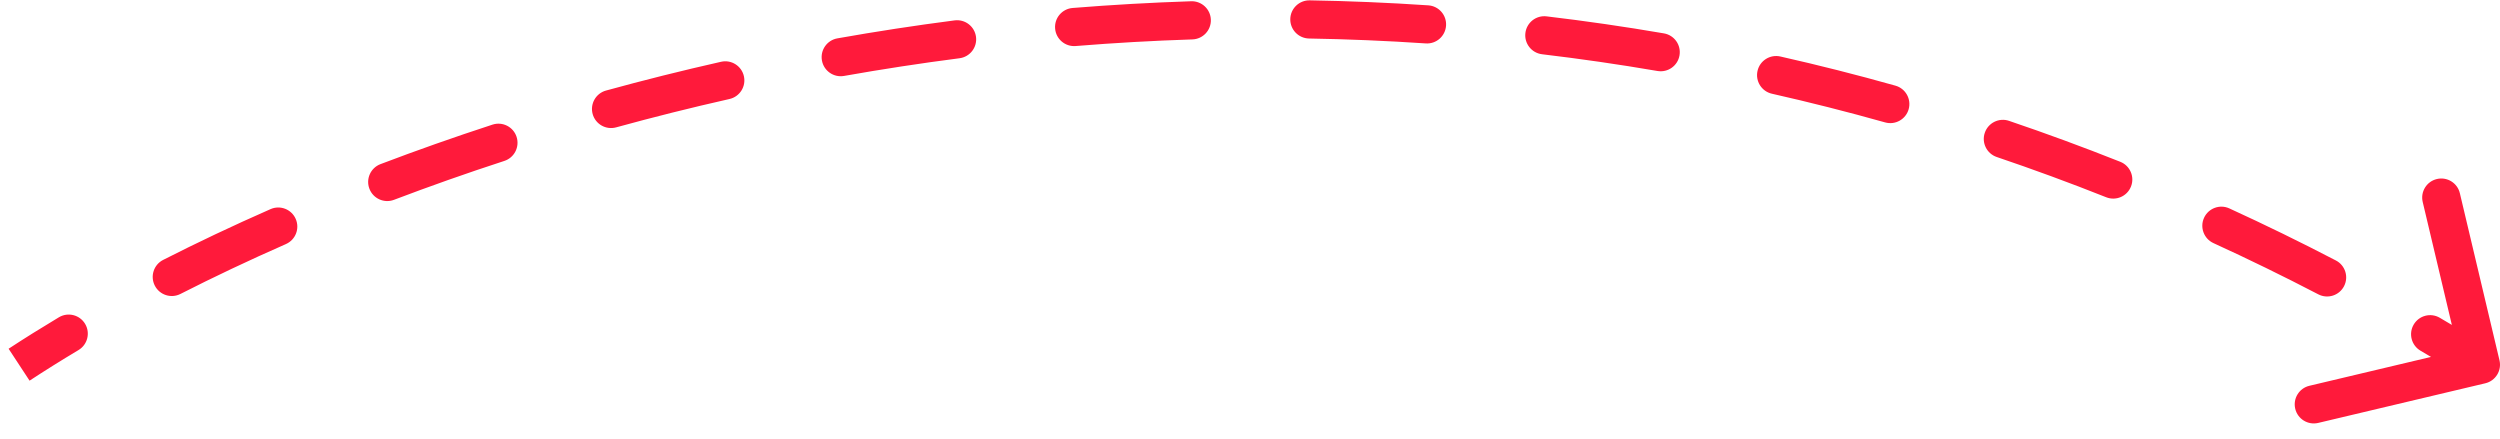 <svg width="131" height="23" viewBox="0 0 131 23" fill="none" xmlns="http://www.w3.org/2000/svg">
<path d="M130.231 20.084C130.768 19.956 131.1 19.417 130.973 18.88L128.896 10.123C128.768 9.585 128.229 9.253 127.692 9.381C127.155 9.508 126.822 10.047 126.95 10.584L128.796 18.368L121.012 20.215C120.475 20.342 120.143 20.881 120.27 21.419C120.397 21.956 120.936 22.288 121.474 22.161L130.231 20.084ZM4.114 18.343C4.588 18.059 4.743 17.445 4.46 16.971C4.177 16.497 3.563 16.342 3.088 16.625L4.114 18.343ZM8.548 13.62C8.056 13.87 7.86 14.473 8.111 14.965C8.361 15.457 8.963 15.653 9.455 15.403L8.548 13.62ZM14.982 12.789C15.488 12.566 15.717 11.976 15.495 11.471C15.273 10.965 14.683 10.735 14.177 10.958L14.982 12.789ZM19.936 8.601C19.42 8.797 19.16 9.375 19.357 9.891C19.553 10.407 20.131 10.667 20.647 10.47L19.936 8.601ZM26.428 8.432C26.953 8.261 27.24 7.696 27.069 7.171C26.898 6.646 26.334 6.359 25.809 6.53L26.428 8.432ZM31.754 4.745C31.222 4.892 30.909 5.442 31.055 5.975C31.202 6.507 31.752 6.82 32.285 6.674L31.754 4.745ZM38.225 5.188C38.764 5.066 39.102 4.531 38.98 3.992C38.859 3.454 38.324 3.115 37.785 3.237L38.225 5.188ZM43.879 2.01C43.335 2.106 42.973 2.625 43.069 3.169C43.166 3.713 43.684 4.075 44.228 3.979L43.879 2.01ZM50.279 3.052C50.827 2.981 51.213 2.48 51.143 1.932C51.072 1.384 50.571 0.998 50.023 1.068L50.279 3.052ZM56.204 0.418C55.653 0.463 55.243 0.946 55.288 1.496C55.332 2.046 55.815 2.457 56.365 2.412L56.204 0.418ZM62.482 2.065C63.034 2.047 63.467 1.585 63.449 1.033C63.431 0.481 62.969 0.048 62.417 0.066L62.482 2.065ZM68.628 0.018C68.076 0.009 67.62 0.449 67.611 1.001C67.602 1.553 68.042 2.008 68.594 2.018L68.628 0.018ZM74.709 2.275C75.26 2.313 75.736 1.896 75.773 1.345C75.811 0.794 75.394 0.317 74.843 0.28L74.709 2.275ZM81.041 0.857C80.493 0.791 79.995 1.183 79.93 1.732C79.865 2.28 80.257 2.777 80.805 2.843L81.041 0.857ZM86.851 3.72C87.396 3.814 87.913 3.448 88.006 2.904C88.1 2.36 87.734 1.843 87.19 1.749L86.851 3.72ZM93.289 2.96C92.751 2.839 92.215 3.177 92.094 3.715C91.972 4.254 92.31 4.79 92.849 4.911L93.289 2.96ZM98.78 6.414C99.312 6.564 99.864 6.254 100.014 5.723C100.163 5.191 99.854 4.639 99.322 4.489L98.78 6.414ZM105.271 6.332C104.748 6.155 104.18 6.436 104.003 6.959C103.825 7.482 104.106 8.05 104.629 8.227L105.271 6.332ZM110.364 10.336C110.878 10.54 111.459 10.29 111.663 9.776C111.867 9.263 111.616 8.682 111.103 8.478L110.364 10.336ZM116.817 10.92C116.315 10.69 115.722 10.911 115.492 11.413C115.262 11.915 115.483 12.509 115.985 12.739L116.817 10.92ZM121.479 15.423C121.969 15.678 122.573 15.487 122.827 14.997C123.082 14.507 122.891 13.903 122.401 13.649L121.479 15.423ZM127.844 16.651C127.367 16.372 126.754 16.533 126.476 17.01C126.198 17.487 126.359 18.099 126.836 18.378L127.844 16.651ZM1.549 19.947C2.352 19.42 3.208 18.884 4.114 18.343L3.088 16.625C2.159 17.181 1.279 17.731 0.451 18.274L1.549 19.947ZM9.455 15.403C11.182 14.524 13.027 13.648 14.982 12.789L14.177 10.958C12.188 11.832 10.309 12.724 8.548 13.62L9.455 15.403ZM20.647 10.47C22.5 9.766 24.43 9.083 26.428 8.432L25.809 6.53C23.779 7.192 21.82 7.885 19.936 8.601L20.647 10.47ZM32.285 6.674C34.213 6.144 36.195 5.646 38.225 5.188L37.785 3.237C35.724 3.702 33.712 4.207 31.754 4.745L32.285 6.674ZM44.228 3.979C46.208 3.628 48.226 3.317 50.279 3.052L50.023 1.068C47.938 1.338 45.889 1.653 43.879 2.01L44.228 3.979ZM56.365 2.412C58.376 2.249 60.416 2.132 62.482 2.065L62.417 0.066C60.319 0.134 58.246 0.253 56.204 0.418L56.365 2.412ZM68.594 2.018C70.612 2.052 72.651 2.137 74.709 2.275L74.843 0.28C72.751 0.139 70.679 0.053 68.628 0.018L68.594 2.018ZM80.805 2.843C82.806 3.081 84.823 3.372 86.851 3.72L87.19 1.749C85.127 1.395 83.076 1.099 81.041 0.857L80.805 2.843ZM92.849 4.911C94.817 5.356 96.795 5.856 98.78 6.414L99.322 4.489C97.303 3.921 95.291 3.412 93.289 2.96L92.849 4.911ZM104.629 8.227C106.536 8.873 108.449 9.575 110.364 10.336L111.103 8.478C109.155 7.704 107.21 6.989 105.271 6.332L104.629 8.227ZM115.985 12.739C117.815 13.576 119.647 14.47 121.479 15.423L122.401 13.649C120.54 12.681 118.678 11.772 116.817 10.92L115.985 12.739ZM126.836 18.378C127.716 18.892 128.596 19.419 129.475 19.962L130.525 18.259C129.632 17.709 128.738 17.172 127.844 16.651L126.836 18.378Z" fill="#FF1A3B"/>
</svg>
